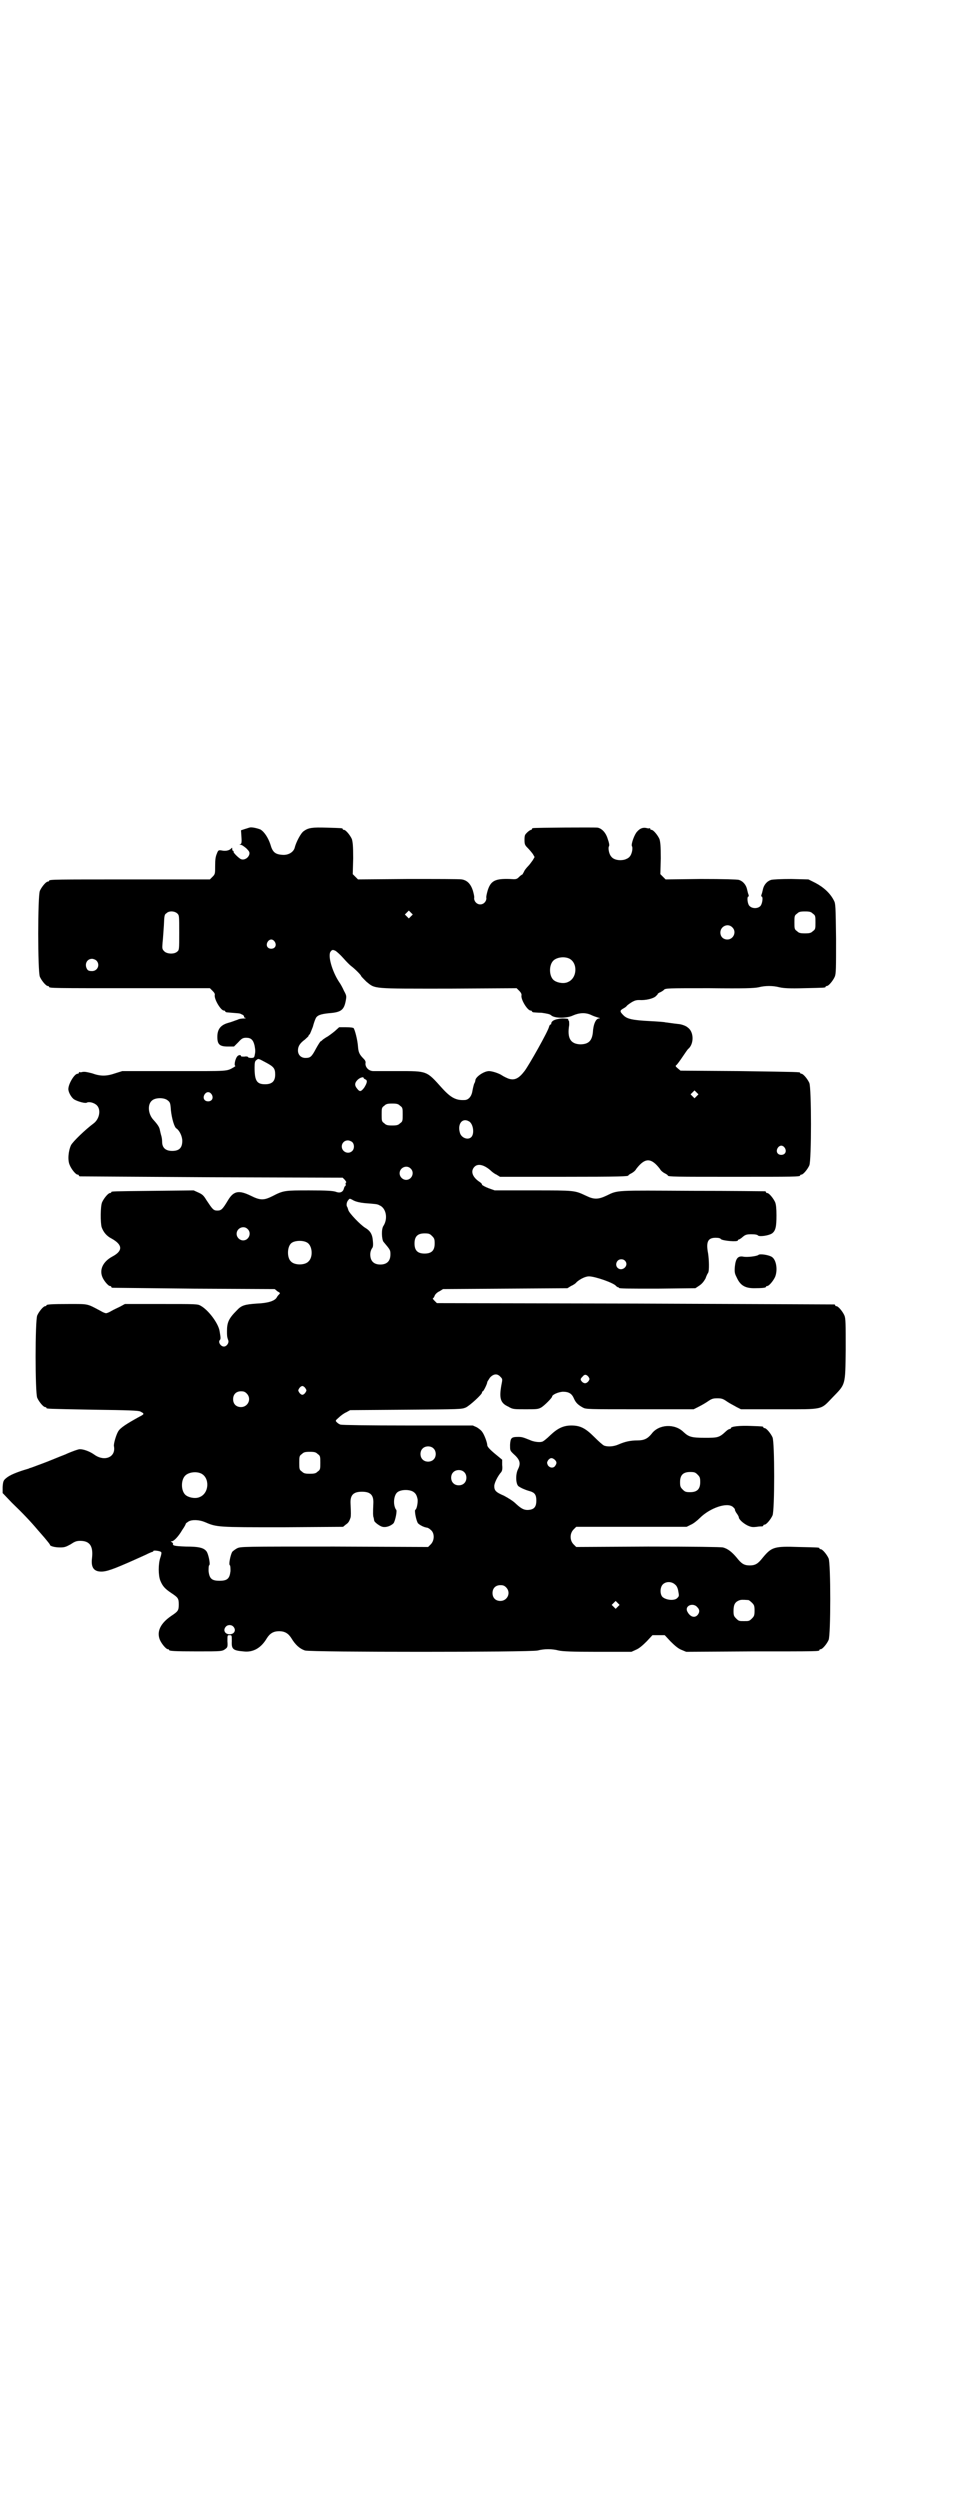 <?xml version="1.0" standalone="no"?>
<!DOCTYPE svg PUBLIC "-//W3C//DTD SVG 20010904//EN"
 "http://www.w3.org/TR/2001/REC-SVG-20010904/DTD/svg10.dtd">
<svg version="1.0" xmlns="http://www.w3.org/2000/svg"
 width="1100pt" height="2850pt" viewBox="0 0 1100 2850"
 preserveAspectRatio="xMidYMid meet">
<g transform="translate(0,2850) scale(0.5,-0.5)"
fill="#000000" stroke="none">
<path d="M569 3813 c-1 0 -6 -2 -10 -3 l-9 -3 1 -15 c1 -14 0 -16 -3 -17 -2 0
-2 -1 1 -1 3 0 8 -4 13 -8 7 -7 8 -9 7 -14 -3 -10 -15 -15 -22 -9 -7 5 -15 14
-14 15 1 1 0 2 -1 2 -1 0 -2 2 -2 4 0 4 0 4 -3 1 -4 -4 -12 -6 -21 -4 -7 1 -8
1 -11 -7 -3 -7 -4 -13 -4 -28 0 -18 0 -19 -6 -25 l-6 -6 -178 0 c-174 0 -189
0 -189 -3 0 -1 -1 -2 -3 -2 -4 0 -14 -12 -18 -21 -5 -11 -5 -185 0 -196 4 -9
14 -21 18 -21 2 0 3 -1 3 -2 0 -3 11 -3 189 -3 l178 0 6 -6 c4 -4 6 -7 5 -10
-1 -10 14 -35 21 -35 2 0 3 -1 3 -2 0 -1 1 -1 3 -2 22 -2 28 -2 31 -3 2 -1 3
-1 4 -2 2 0 6 -4 5 -5 -1 -1 1 -2 3 -3 3 0 1 -1 -3 -1 -5 0 -12 -1 -15 -3 -4
-1 -13 -5 -21 -7 -18 -5 -25 -15 -25 -32 0 -17 5 -22 24 -22 l14 0 10 10 c8 9
11 10 18 10 11 0 16 -5 19 -18 2 -11 2 -14 0 -23 -1 -4 -2 -5 -8 -5 -4 0 -7 1
-7 2 0 1 -4 2 -8 1 -4 0 -8 0 -8 1 0 4 -6 3 -9 -1 -5 -7 -7 -21 -4 -21 1 0 0
-1 -3 -3 -18 -10 -9 -9 -136 -9 l-119 0 -16 -5 c-20 -7 -34 -7 -53 0 -12 3
-17 4 -22 3 -3 -1 -6 -1 -7 0 0 0 -1 0 -1 -2 0 -1 -1 -2 -3 -2 -7 0 -21 -23
-21 -35 0 -8 8 -21 14 -24 9 -5 25 -9 28 -7 5 3 17 0 23 -6 10 -10 6 -31 -7
-41 -19 -14 -48 -42 -52 -50 -6 -13 -8 -34 -3 -45 4 -10 14 -22 18 -22 2 0 3
-1 3 -2 0 -1 1 -2 3 -2 1 0 136 -1 300 -2 l299 -1 5 -5 c3 -4 4 -6 3 -6 -1 0
-2 -2 -1 -4 0 -2 0 -4 -1 -4 -1 0 -2 -2 -3 -5 -2 -9 -9 -12 -19 -8 -7 2 -19 3
-60 3 -56 0 -59 0 -84 -13 -20 -10 -28 -10 -50 1 -27 13 -39 11 -52 -11 -12
-20 -15 -23 -24 -23 -9 0 -11 3 -25 24 -6 10 -9 13 -18 17 l-11 5 -91 -1 c-95
-1 -97 -1 -97 -3 0 -1 -1 -2 -3 -2 -4 0 -14 -12 -18 -21 -4 -9 -4 -47 -1 -57
4 -11 11 -20 23 -26 25 -14 26 -28 1 -41 -20 -11 -29 -28 -23 -45 3 -9 14 -22
18 -22 2 0 3 -1 3 -2 0 -1 1 -2 3 -2 1 0 85 -1 186 -2 l184 -1 6 -5 c7 -4 7
-4 3 -8 -2 -2 -4 -5 -5 -7 -5 -7 -19 -12 -45 -13 -28 -2 -35 -4 -46 -16 -18
-18 -22 -27 -22 -47 0 -10 0 -13 3 -21 2 -6 -4 -14 -10 -14 -7 0 -13 9 -10 14
3 3 3 5 0 22 -3 17 -25 47 -43 57 -7 4 -9 4 -90 4 l-83 0 -11 -6 c-6 -3 -15
-7 -20 -10 -5 -3 -10 -5 -12 -5 -2 0 -7 2 -12 5 -32 17 -27 16 -72 16 -42 0
-52 -1 -52 -3 0 -1 -1 -2 -3 -2 -4 0 -14 -12 -18 -21 -5 -11 -5 -177 0 -188 4
-9 14 -21 18 -21 2 0 3 -1 3 -2 0 -2 1 -2 107 -4 81 -1 103 -2 107 -4 10 -5
10 -6 -2 -12 -29 -16 -43 -25 -48 -33 -5 -8 -11 -29 -10 -34 5 -25 -21 -36
-44 -20 -11 8 -25 13 -34 13 -3 0 -18 -5 -33 -12 -16 -6 -39 -16 -53 -21 -14
-5 -26 -10 -28 -10 -2 -1 -4 -2 -5 -2 -24 -7 -41 -14 -49 -21 -6 -5 -7 -7 -8
-20 l0 -14 21 -22 c25 -24 43 -43 59 -62 6 -7 15 -17 19 -22 5 -6 9 -11 9 -12
0 -3 11 -6 23 -6 10 0 13 1 24 7 9 6 13 8 22 8 22 0 30 -12 27 -39 -3 -23 5
-32 24 -31 14 1 34 9 98 38 8 4 15 7 16 7 1 0 2 1 2 2 0 2 17 0 18 -3 1 -1 0
-6 -2 -12 -5 -14 -5 -41 0 -53 5 -12 10 -18 25 -28 15 -10 17 -12 17 -26 0
-14 -2 -16 -17 -26 -25 -17 -34 -36 -26 -55 4 -9 14 -21 18 -21 2 0 3 -1 3 -2
0 -2 11 -3 64 -3 57 0 57 0 65 6 4 3 5 5 4 17 0 14 0 14 5 14 5 0 5 0 5 -14
-1 -18 3 -21 26 -23 23 -3 41 8 54 30 7 11 15 16 28 16 13 0 21 -5 28 -16 9
-15 19 -24 31 -28 16 -4 512 -4 531 0 15 4 33 4 48 0 9 -2 30 -3 89 -3 l77 0
11 5 c7 3 15 10 24 19 l13 14 14 0 14 0 13 -14 c9 -9 17 -16 24 -19 l12 -5
149 1 c154 0 155 0 155 3 0 1 1 2 3 2 4 0 14 12 18 21 5 11 5 175 0 186 -4 9
-14 21 -18 21 -2 0 -3 1 -3 2 0 2 -1 2 -47 3 -56 2 -62 0 -82 -24 -11 -14 -17
-18 -30 -18 -13 0 -19 4 -30 18 -11 13 -20 20 -31 23 -5 1 -66 2 -171 2 l-164
-1 -6 6 c-9 9 -9 25 0 34 l6 6 126 0 126 0 10 5 c5 2 14 9 20 15 23 23 63 37
76 25 3 -3 5 -5 4 -6 0 0 1 -4 4 -8 3 -4 5 -8 5 -9 0 -5 10 -14 20 -19 9 -4
12 -4 21 -3 5 1 11 1 13 1 1 1 2 1 2 2 0 1 1 2 3 2 4 0 14 12 18 21 5 11 5
167 0 178 -4 9 -14 21 -18 21 -2 0 -3 1 -3 2 0 2 -1 2 -29 3 -24 1 -45 -1 -45
-5 0 -1 -1 -2 -3 -2 -1 0 -5 -2 -8 -5 -16 -15 -19 -15 -49 -15 -30 0 -36 2
-48 13 -20 20 -57 18 -73 -4 -9 -11 -17 -15 -32 -15 -17 0 -29 -3 -43 -9 -11
-5 -24 -6 -33 -3 -3 1 -13 10 -23 20 -20 20 -32 26 -52 26 -18 0 -31 -6 -48
-22 -8 -8 -17 -15 -19 -15 -6 -2 -20 0 -28 4 -15 6 -18 7 -26 7 -16 0 -18 -2
-19 -18 0 -13 0 -13 7 -20 16 -14 18 -22 11 -36 -6 -12 -5 -35 2 -39 6 -4 15
-8 26 -11 10 -3 14 -8 14 -21 0 -13 -4 -19 -14 -21 -12 -2 -19 1 -32 13 -7 7
-17 13 -28 19 -19 8 -22 12 -22 22 0 7 8 23 16 32 2 3 3 7 2 16 l0 12 -17 14
c-12 10 -17 16 -17 19 0 6 -7 25 -12 31 -2 3 -7 7 -12 10 l-9 4 -148 0 c-90 0
-151 1 -154 2 -3 1 -6 3 -8 5 -4 4 -4 4 4 11 4 4 12 10 17 12 l9 5 127 1 c126
1 127 1 137 5 10 5 37 30 37 34 0 2 1 3 2 3 2 1 10 17 10 21 0 1 3 5 6 10 8 9
17 10 24 2 5 -5 5 -5 2 -20 -5 -29 -2 -40 16 -48 10 -6 12 -6 39 -6 25 0 29 0
36 4 7 4 25 22 25 25 0 4 13 10 24 11 14 0 21 -4 26 -16 4 -9 9 -14 20 -20 7
-4 10 -4 130 -4 l123 0 10 5 c6 3 15 8 21 12 10 7 13 8 23 8 10 0 13 -1 23 -8
6 -4 16 -9 21 -12 l10 -5 87 0 c103 0 94 -2 122 27 30 31 29 26 30 109 0 60 0
71 -3 78 -4 9 -14 21 -18 21 -2 0 -3 1 -3 2 0 1 -1 2 -2 2 -2 0 -206 1 -455 2
l-452 1 -6 6 c-3 3 -4 5 -3 5 1 0 3 3 4 6 1 3 6 8 11 10 l8 5 142 1 142 1 8 5
c5 2 11 6 13 9 8 7 20 13 28 13 14 0 57 -15 62 -22 2 -2 4 -3 5 -3 0 1 1 1 1
-1 0 -2 21 -2 88 -2 l87 1 9 6 c6 4 10 9 14 16 2 6 5 12 6 13 3 5 2 31 0 44
-5 26 -1 36 17 36 7 0 11 -1 12 -3 4 -4 39 -7 39 -3 0 1 1 2 2 2 1 0 6 3 9 6
6 5 9 6 20 6 8 0 14 -1 15 -3 4 -3 25 0 32 5 8 6 10 15 10 41 0 16 -1 25 -3
30 -4 9 -14 21 -18 21 -2 0 -3 1 -3 2 0 1 -1 2 -2 2 -2 0 -76 1 -166 1 -178 1
-169 2 -196 -11 -19 -9 -29 -9 -47 0 -26 12 -24 12 -120 12 l-88 0 -14 5 c-8
3 -15 7 -15 8 0 2 -2 4 -5 6 -17 11 -22 25 -12 35 8 8 22 4 36 -8 3 -3 9 -8
14 -10 l8 -5 141 0 c137 0 152 1 152 3 0 1 3 3 7 5 4 2 9 6 11 10 20 26 34 26
54 0 2 -4 7 -8 11 -10 4 -2 7 -4 7 -5 0 -3 18 -3 151 -3 138 0 151 0 151 3 0
1 1 2 3 2 4 0 14 12 18 21 5 11 5 177 0 188 -4 9 -14 21 -18 21 -2 0 -3 1 -3
2 0 2 -1 2 -139 4 l-134 1 -6 5 c-6 5 -6 6 -3 8 2 2 8 10 14 19 6 9 11 16 12
17 14 11 14 39 0 49 -4 4 -13 7 -19 8 -19 2 -29 4 -32 4 -2 1 -18 2 -36 3 -40
2 -52 5 -60 13 -9 9 -9 11 0 16 4 2 7 5 7 5 0 1 4 4 10 8 8 5 12 6 19 6 14 -1
32 3 38 9 3 3 5 5 4 5 -1 0 1 1 4 3 3 1 8 4 10 6 3 4 8 4 104 4 81 -1 102 0
112 2 15 4 33 4 48 0 9 -2 23 -3 56 -2 47 1 49 1 49 3 0 1 1 2 3 2 4 0 14 12
18 21 3 7 3 18 3 87 -1 74 -1 80 -5 87 -8 16 -23 30 -42 40 l-16 8 -39 1 c-24
0 -42 -1 -46 -2 -10 -3 -17 -12 -19 -22 -1 -4 -2 -9 -3 -11 -1 -3 -1 -5 0 -5
4 0 2 -17 -3 -22 -6 -6 -19 -6 -25 1 -4 4 -6 21 -2 21 1 0 1 2 0 5 -1 2 -2 7
-3 11 -2 10 -9 19 -19 22 -4 1 -34 2 -87 2 l-80 -1 -6 6 -6 6 1 36 c0 29 -1
37 -3 44 -4 9 -14 21 -18 21 -2 0 -3 1 -3 2 0 2 -1 2 -1 2 -1 -1 -4 -1 -7 0
-8 2 -15 0 -22 -8 -6 -6 -14 -28 -12 -33 3 -4 0 -19 -5 -24 -2 -3 -8 -6 -12
-7 -12 -3 -25 0 -30 7 -5 5 -8 20 -5 24 1 2 0 8 -3 16 -4 14 -13 24 -23 26 -7
1 -142 0 -147 -1 -2 0 -3 -1 -3 -2 0 -1 -1 -2 -2 -2 -1 0 -5 -2 -9 -6 -5 -5
-6 -6 -6 -17 0 -10 1 -12 7 -18 4 -4 9 -10 12 -14 l4 -7 -4 -7 c-3 -4 -7 -10
-11 -14 -3 -3 -8 -9 -9 -12 -2 -4 -4 -7 -4 -7 -1 0 -4 -2 -7 -5 -6 -6 -7 -6
-22 -5 -33 1 -43 -4 -50 -26 -2 -7 -4 -15 -3 -18 0 -7 -6 -14 -14 -14 -8 0
-14 7 -14 14 1 3 -1 11 -3 18 -5 15 -13 23 -25 25 -5 1 -60 1 -123 1 l-114 -1
-6 6 -6 6 1 36 c0 29 -1 37 -3 44 -4 9 -14 21 -18 21 -2 0 -3 1 -3 2 0 2 -1 2
-36 3 -33 1 -42 0 -53 -8 -7 -5 -17 -25 -20 -36 -2 -11 -14 -19 -28 -18 -17 1
-23 6 -28 24 -5 15 -14 29 -23 34 -8 3 -21 6 -25 4z m369 -202 l-5 -5 -4 4 -5
5 4 4 5 5 4 -4 5 -5 -4 -4z m-533 6 c4 -4 4 -5 4 -44 0 -39 0 -39 -5 -43 -7
-6 -23 -5 -29 1 -5 5 -5 6 -4 20 1 8 2 25 3 39 1 22 1 25 6 28 6 6 19 5 25 -1z
m1450 0 c6 -4 6 -6 6 -20 0 -14 0 -16 -6 -20 -4 -4 -7 -5 -18 -5 -11 0 -14 1
-18 5 -6 4 -6 6 -6 20 0 14 0 16 6 20 4 4 7 5 18 5 11 0 14 -1 18 -5z m-184
-31 c11 -10 3 -28 -11 -28 -9 0 -16 6 -16 16 0 14 17 22 27 12z m-1044 -33 c5
-8 1 -16 -8 -16 -9 0 -13 8 -8 16 2 3 5 5 8 5 3 0 6 -2 8 -5z m139 -21 c3 -2
11 -9 18 -17 7 -8 15 -16 18 -18 8 -6 22 -20 22 -22 0 -1 6 -7 12 -13 21 -17
11 -16 188 -16 l155 1 6 -6 c4 -4 6 -8 5 -11 -1 -10 14 -34 21 -34 2 0 3 -1 3
-2 0 -1 1 -1 3 -2 1 0 10 -1 19 -1 13 -2 19 -3 22 -6 8 -7 36 -7 50 0 14 6 28
7 41 1 6 -3 13 -5 16 -6 5 -1 5 -2 2 -2 -7 0 -13 -13 -14 -32 -2 -19 -10 -27
-29 -27 -22 1 -30 14 -25 44 0 5 0 9 -1 10 -1 1 -2 2 -1 3 1 1 -4 2 -14 2 -15
-1 -25 -5 -25 -12 0 -1 -1 -2 -2 -2 -1 0 -2 -2 -3 -5 -2 -10 -46 -88 -56 -101
-13 -17 -23 -22 -37 -17 -5 2 -11 5 -14 7 -7 5 -23 10 -30 10 -11 0 -29 -12
-31 -20 0 -2 -1 -6 -3 -9 -1 -3 -3 -11 -4 -17 -2 -12 -9 -20 -18 -20 -19 -1
-31 5 -51 27 -36 40 -33 39 -101 39 -27 0 -52 0 -56 0 -10 0 -18 8 -18 17 1 4
0 7 -4 11 -10 10 -12 15 -13 28 -1 15 -7 38 -10 42 -1 1 -7 2 -17 2 l-16 0
-10 -9 c-6 -5 -13 -10 -16 -12 -4 -2 -8 -5 -11 -7 -2 -2 -4 -4 -5 -4 -1 0 -6
-8 -11 -17 -10 -19 -13 -21 -24 -21 -10 0 -17 7 -17 17 0 10 5 17 16 25 4 4 8
7 8 8 0 1 1 3 3 4 1 2 4 9 7 17 2 8 5 16 6 18 3 8 11 11 31 13 27 2 34 7 38
28 2 11 2 12 -4 23 -3 7 -8 16 -11 20 -16 24 -27 62 -19 70 3 4 5 4 11 1z
m532 -17 c21 -9 20 -45 -2 -54 -10 -5 -28 -1 -34 6 -9 10 -9 32 0 42 7 8 24
11 36 6z m-1078 -5 c9 -9 3 -24 -10 -24 -6 0 -9 1 -11 4 -7 11 -1 24 11 24 3
0 8 -2 10 -4z m386 -232 c19 -10 22 -14 22 -28 0 -15 -7 -22 -23 -22 -19 0
-24 8 -24 38 0 12 1 15 4 17 5 4 4 4 21 -5z m224 -36 c0 -1 2 -2 4 -3 5 -2 4
-8 -3 -19 -7 -9 -10 -10 -16 -2 -6 7 -6 13 1 20 5 5 14 8 14 4z m760 -41 l-5
-5 -4 4 -5 5 4 4 5 5 4 -4 5 -5 -4 -4z m-1107 4 c5 -8 1 -16 -8 -16 -9 0 -13
8 -8 16 2 3 5 5 8 5 3 0 6 -2 8 -5z m-100 -14 c5 -4 6 -6 7 -22 2 -19 8 -40
13 -42 7 -5 13 -18 13 -28 0 -16 -7 -23 -23 -23 -15 0 -23 7 -23 21 0 5 -1 11
-2 14 -1 3 -2 8 -3 12 -1 7 -5 13 -15 24 -12 13 -14 35 -3 44 8 7 28 7 36 0z
m530 -12 c6 -4 6 -6 6 -20 0 -14 0 -16 -6 -20 -4 -4 -7 -5 -18 -5 -11 0 -14 1
-18 5 -6 4 -6 6 -6 20 0 14 0 16 6 20 4 4 7 5 18 5 11 0 14 -1 18 -5z m158
-36 c9 -6 12 -27 5 -35 -7 -8 -22 -3 -26 8 -7 21 5 37 21 27z m-267 -47 c5 -5
5 -15 0 -20 -9 -9 -24 -2 -24 10 0 8 6 14 14 14 3 0 8 -2 10 -4z m987 -13 c5
-8 1 -16 -8 -16 -9 0 -13 8 -8 16 2 3 5 5 8 5 3 0 6 -2 8 -5z m-854 -47 c10
-9 3 -26 -10 -26 -8 0 -15 7 -15 15 0 13 16 20 25 11z m-105 -79 c25 -2 29 -2
34 -5 15 -6 20 -30 9 -47 -5 -7 -4 -30 0 -36 16 -19 16 -19 16 -29 0 -15 -8
-23 -23 -23 -15 0 -23 8 -23 23 0 6 2 11 4 14 2 2 3 6 2 16 -1 16 -6 24 -18
31 -11 7 -36 33 -38 40 -1 3 -2 7 -3 8 -2 3 -1 11 3 15 3 4 3 4 12 -1 6 -3 15
-5 25 -6z m-267 -59 c10 -9 3 -26 -10 -26 -8 0 -15 7 -15 15 0 13 16 20 25 11z
m421 -16 c5 -5 6 -7 6 -17 0 -16 -7 -23 -23 -23 -16 0 -23 7 -23 23 0 16 7 23
23 23 10 0 12 -1 17 -6z m-285 -15 c12 -7 14 -33 3 -43 -8 -9 -32 -9 -40 0 -9
8 -9 32 0 41 7 7 27 8 37 2z m725 -41 c11 -11 -6 -26 -16 -17 -5 4 -5 12 0 17
4 4 12 4 16 0z m-83 -265 c3 -5 3 -5 0 -10 -5 -6 -10 -6 -15 -1 -4 5 -4 6 2
12 4 5 8 5 13 -1z m-646 -26 c3 -5 3 -5 0 -10 -2 -3 -5 -5 -7 -5 -2 0 -5 2 -7
5 -3 5 -3 5 0 10 2 3 5 5 7 5 2 0 5 -2 7 -5z m-134 -12 c12 -12 3 -31 -13 -31
-11 0 -18 7 -18 18 0 11 7 18 18 18 6 0 9 -1 13 -5z m426 -125 c7 -6 7 -19 1
-25 -6 -7 -19 -7 -25 -1 -7 6 -7 19 -1 25 6 7 19 7 25 1z m-264 -13 c6 -4 6
-6 6 -20 0 -14 0 -16 -6 -20 -4 -4 -7 -5 -18 -5 -11 0 -14 1 -18 5 -6 4 -6 6
-6 20 0 14 0 16 6 20 4 4 7 5 18 5 11 0 14 -1 18 -5z m541 -13 c5 -5 5 -8 1
-14 -4 -6 -13 -5 -17 2 -2 5 -2 6 1 11 5 6 9 6 15 1z m-207 -28 c7 -6 7 -19 1
-25 -6 -7 -19 -7 -25 -1 -7 6 -7 19 -1 25 6 7 19 7 25 1z m-601 -3 c21 -9 20
-45 -2 -54 -10 -5 -28 -1 -34 6 -9 10 -9 32 0 42 7 8 24 11 36 6z m1134 -3 c5
-5 6 -7 6 -17 0 -16 -7 -23 -23 -23 -10 0 -12 1 -17 6 -5 5 -6 7 -6 17 0 16 7
23 23 23 10 0 12 -1 17 -6z m-649 -39 c6 -4 8 -8 10 -17 1 -8 -2 -23 -5 -24
-3 -1 2 -26 6 -31 4 -4 13 -9 21 -10 1 0 5 -2 8 -5 9 -7 9 -24 0 -33 l-6 -6
-214 1 c-209 0 -214 0 -222 -4 -4 -2 -9 -6 -11 -8 -4 -7 -8 -27 -6 -30 2 -1 2
-7 2 -14 -2 -17 -7 -22 -25 -22 -18 0 -23 5 -25 22 0 7 0 13 2 14 2 3 -2 23
-6 30 -6 9 -17 12 -48 12 -26 1 -31 2 -29 7 0 0 -1 2 -3 3 -3 2 -3 2 0 2 5 0
16 12 24 26 5 7 8 13 8 14 0 1 3 3 6 5 8 5 25 4 37 -1 28 -12 28 -12 178 -12
l138 1 6 5 c6 4 8 7 11 16 1 3 1 12 0 32 -1 19 6 27 26 27 20 0 27 -8 26 -27
-1 -21 -1 -29 1 -33 0 -2 1 -5 1 -6 0 -3 13 -13 19 -14 8 -2 19 2 25 8 4 5 9
30 6 31 -1 1 -3 5 -4 10 -2 10 0 23 6 29 7 7 27 8 37 2z m598 -212 c3 -2 6 -8
7 -15 2 -11 2 -11 -3 -16 -7 -6 -25 -4 -33 3 -6 6 -6 21 0 28 7 8 21 8 29 0z
m-386 -6 c12 -12 3 -31 -13 -31 -11 0 -18 7 -18 18 0 11 7 18 18 18 6 0 9 -1
13 -5z m553 -29 c1 0 5 -3 8 -6 5 -5 6 -7 6 -18 0 -11 -1 -13 -6 -18 -6 -6 -7
-6 -18 -6 -11 0 -12 0 -18 6 -5 5 -6 7 -6 17 0 14 3 20 12 24 5 2 8 2 22 1z
m-298 -15 l-5 -5 -4 4 -5 5 4 4 5 5 4 -4 5 -5 -4 -4z m182 -2 c5 -5 5 -11 0
-17 -7 -8 -18 -4 -24 9 -5 13 15 20 24 8z m-1060 -43 c8 -8 3 -18 -8 -18 -11
0 -16 10 -8 18 4 4 12 4 16 0z"/>
<path d="M1731 2839 c-3 -3 -26 -6 -35 -4 -12 2 -17 -4 -19 -23 -1 -14 0 -16
5 -26 8 -17 19 -23 39 -23 18 0 27 1 27 3 0 1 1 2 3 2 4 0 14 12 18 21 6 15 3
38 -7 45 -7 5 -28 8 -31 5z"/>
</g>
</svg>
